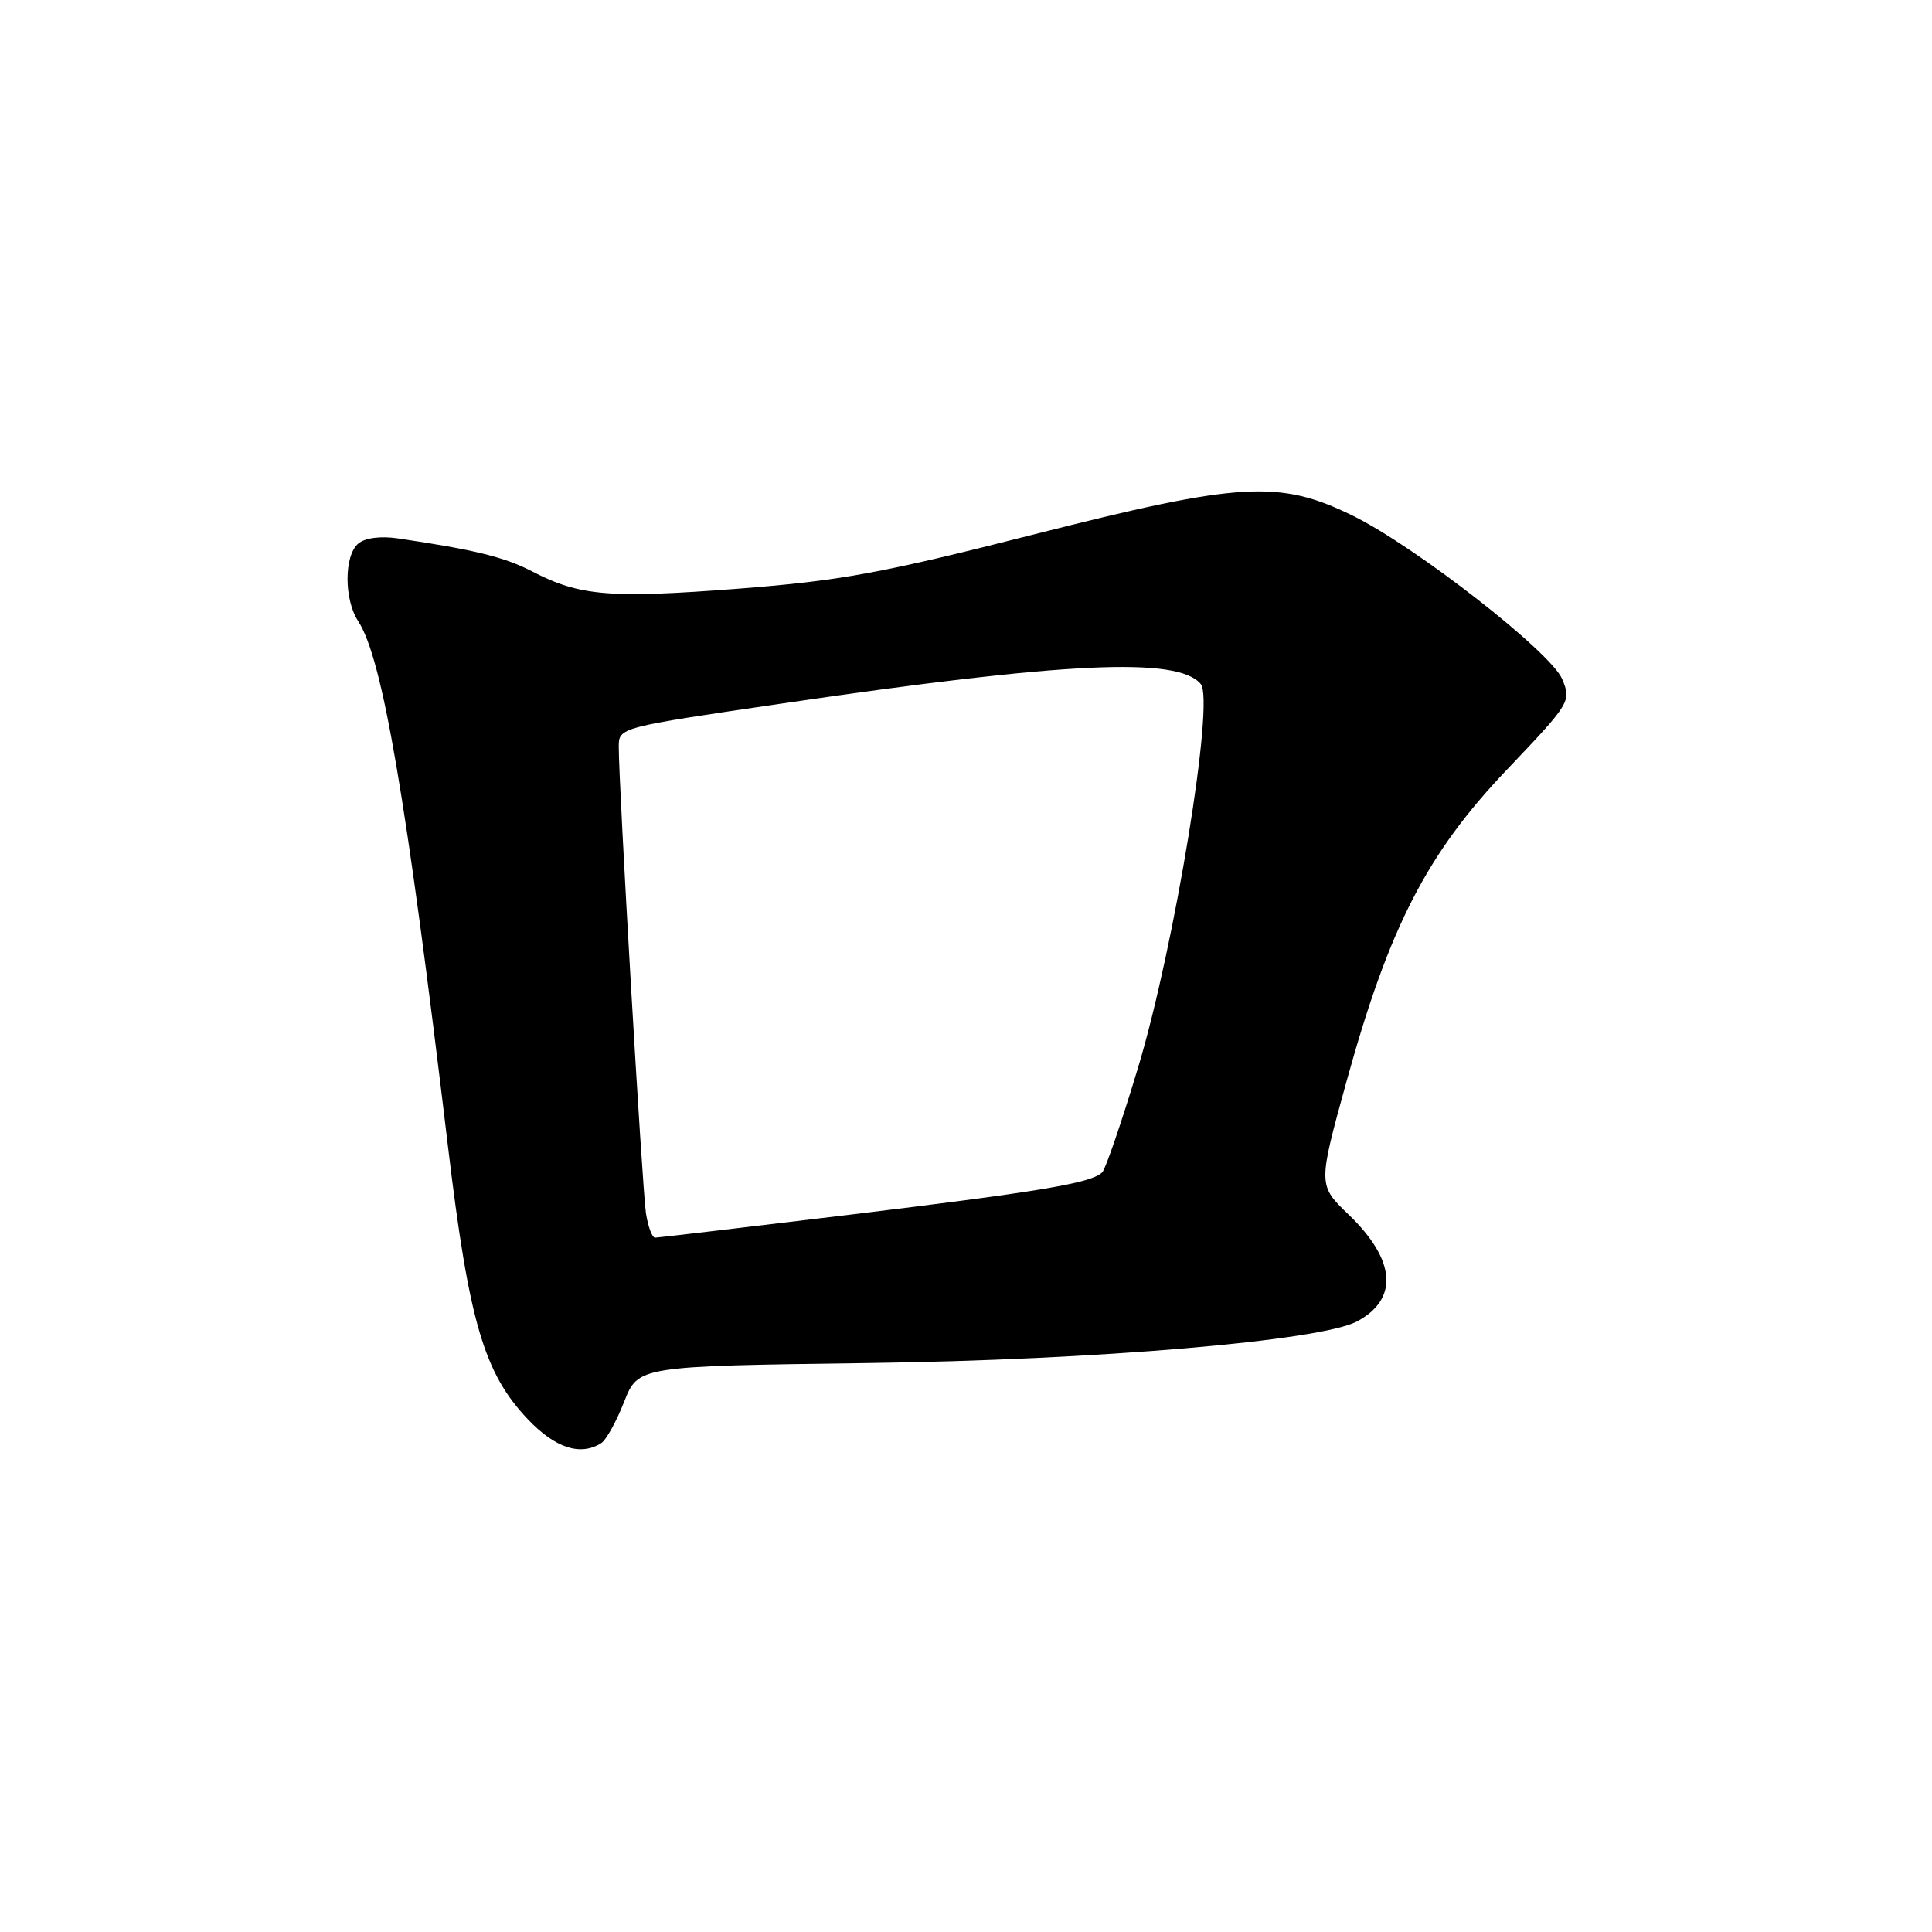 <?xml version="1.0" encoding="UTF-8" standalone="no"?>
<!DOCTYPE svg PUBLIC "-//W3C//DTD SVG 1.1//EN" "http://www.w3.org/Graphics/SVG/1.1/DTD/svg11.dtd" >
<svg xmlns="http://www.w3.org/2000/svg" xmlns:xlink="http://www.w3.org/1999/xlink" version="1.1" viewBox="0 0 256 256">
 <g >
 <path fill="currentColor"
d=" M 79.67 191.22 C 80.32 190.81 81.68 188.35 82.70 185.75 C 84.56 181.02 84.56 181.02 115.03 180.61 C 145.23 180.21 175.01 177.67 179.82 175.09 C 185.36 172.13 184.95 166.95 178.72 160.96 C 174.63 157.03 174.63 157.03 178.43 143.26 C 184.07 122.85 189.06 113.14 199.61 102.05 C 208.10 93.13 208.22 92.94 207.00 89.99 C 205.51 86.40 187.54 72.39 179.19 68.30 C 169.49 63.56 164.32 63.87 137.00 70.81 C 116.75 75.97 111.32 76.96 97.74 78.01 C 80.77 79.31 76.81 78.98 70.55 75.73 C 66.83 73.81 62.95 72.85 52.73 71.34 C 50.43 71.00 48.38 71.27 47.48 72.02 C 45.59 73.59 45.57 79.41 47.45 82.29 C 50.68 87.22 53.83 105.63 59.37 152.00 C 62.14 175.15 64.14 181.96 69.94 188.06 C 73.58 191.89 76.92 192.97 79.67 191.22 Z  M 85.59 160.75 C 85.10 157.53 81.97 103.87 81.99 98.94 C 82.00 96.39 82.00 96.39 103.75 93.20 C 141.29 87.69 156.10 87.00 159.11 90.64 C 160.96 92.87 155.66 125.31 150.82 141.39 C 148.65 148.60 146.50 154.87 146.06 155.33 C 144.66 156.76 137.91 157.89 112.31 160.99 C 98.67 162.64 87.18 163.99 86.80 164.00 C 86.41 164.00 85.87 162.54 85.59 160.75 Z "/>
</g>
</svg>